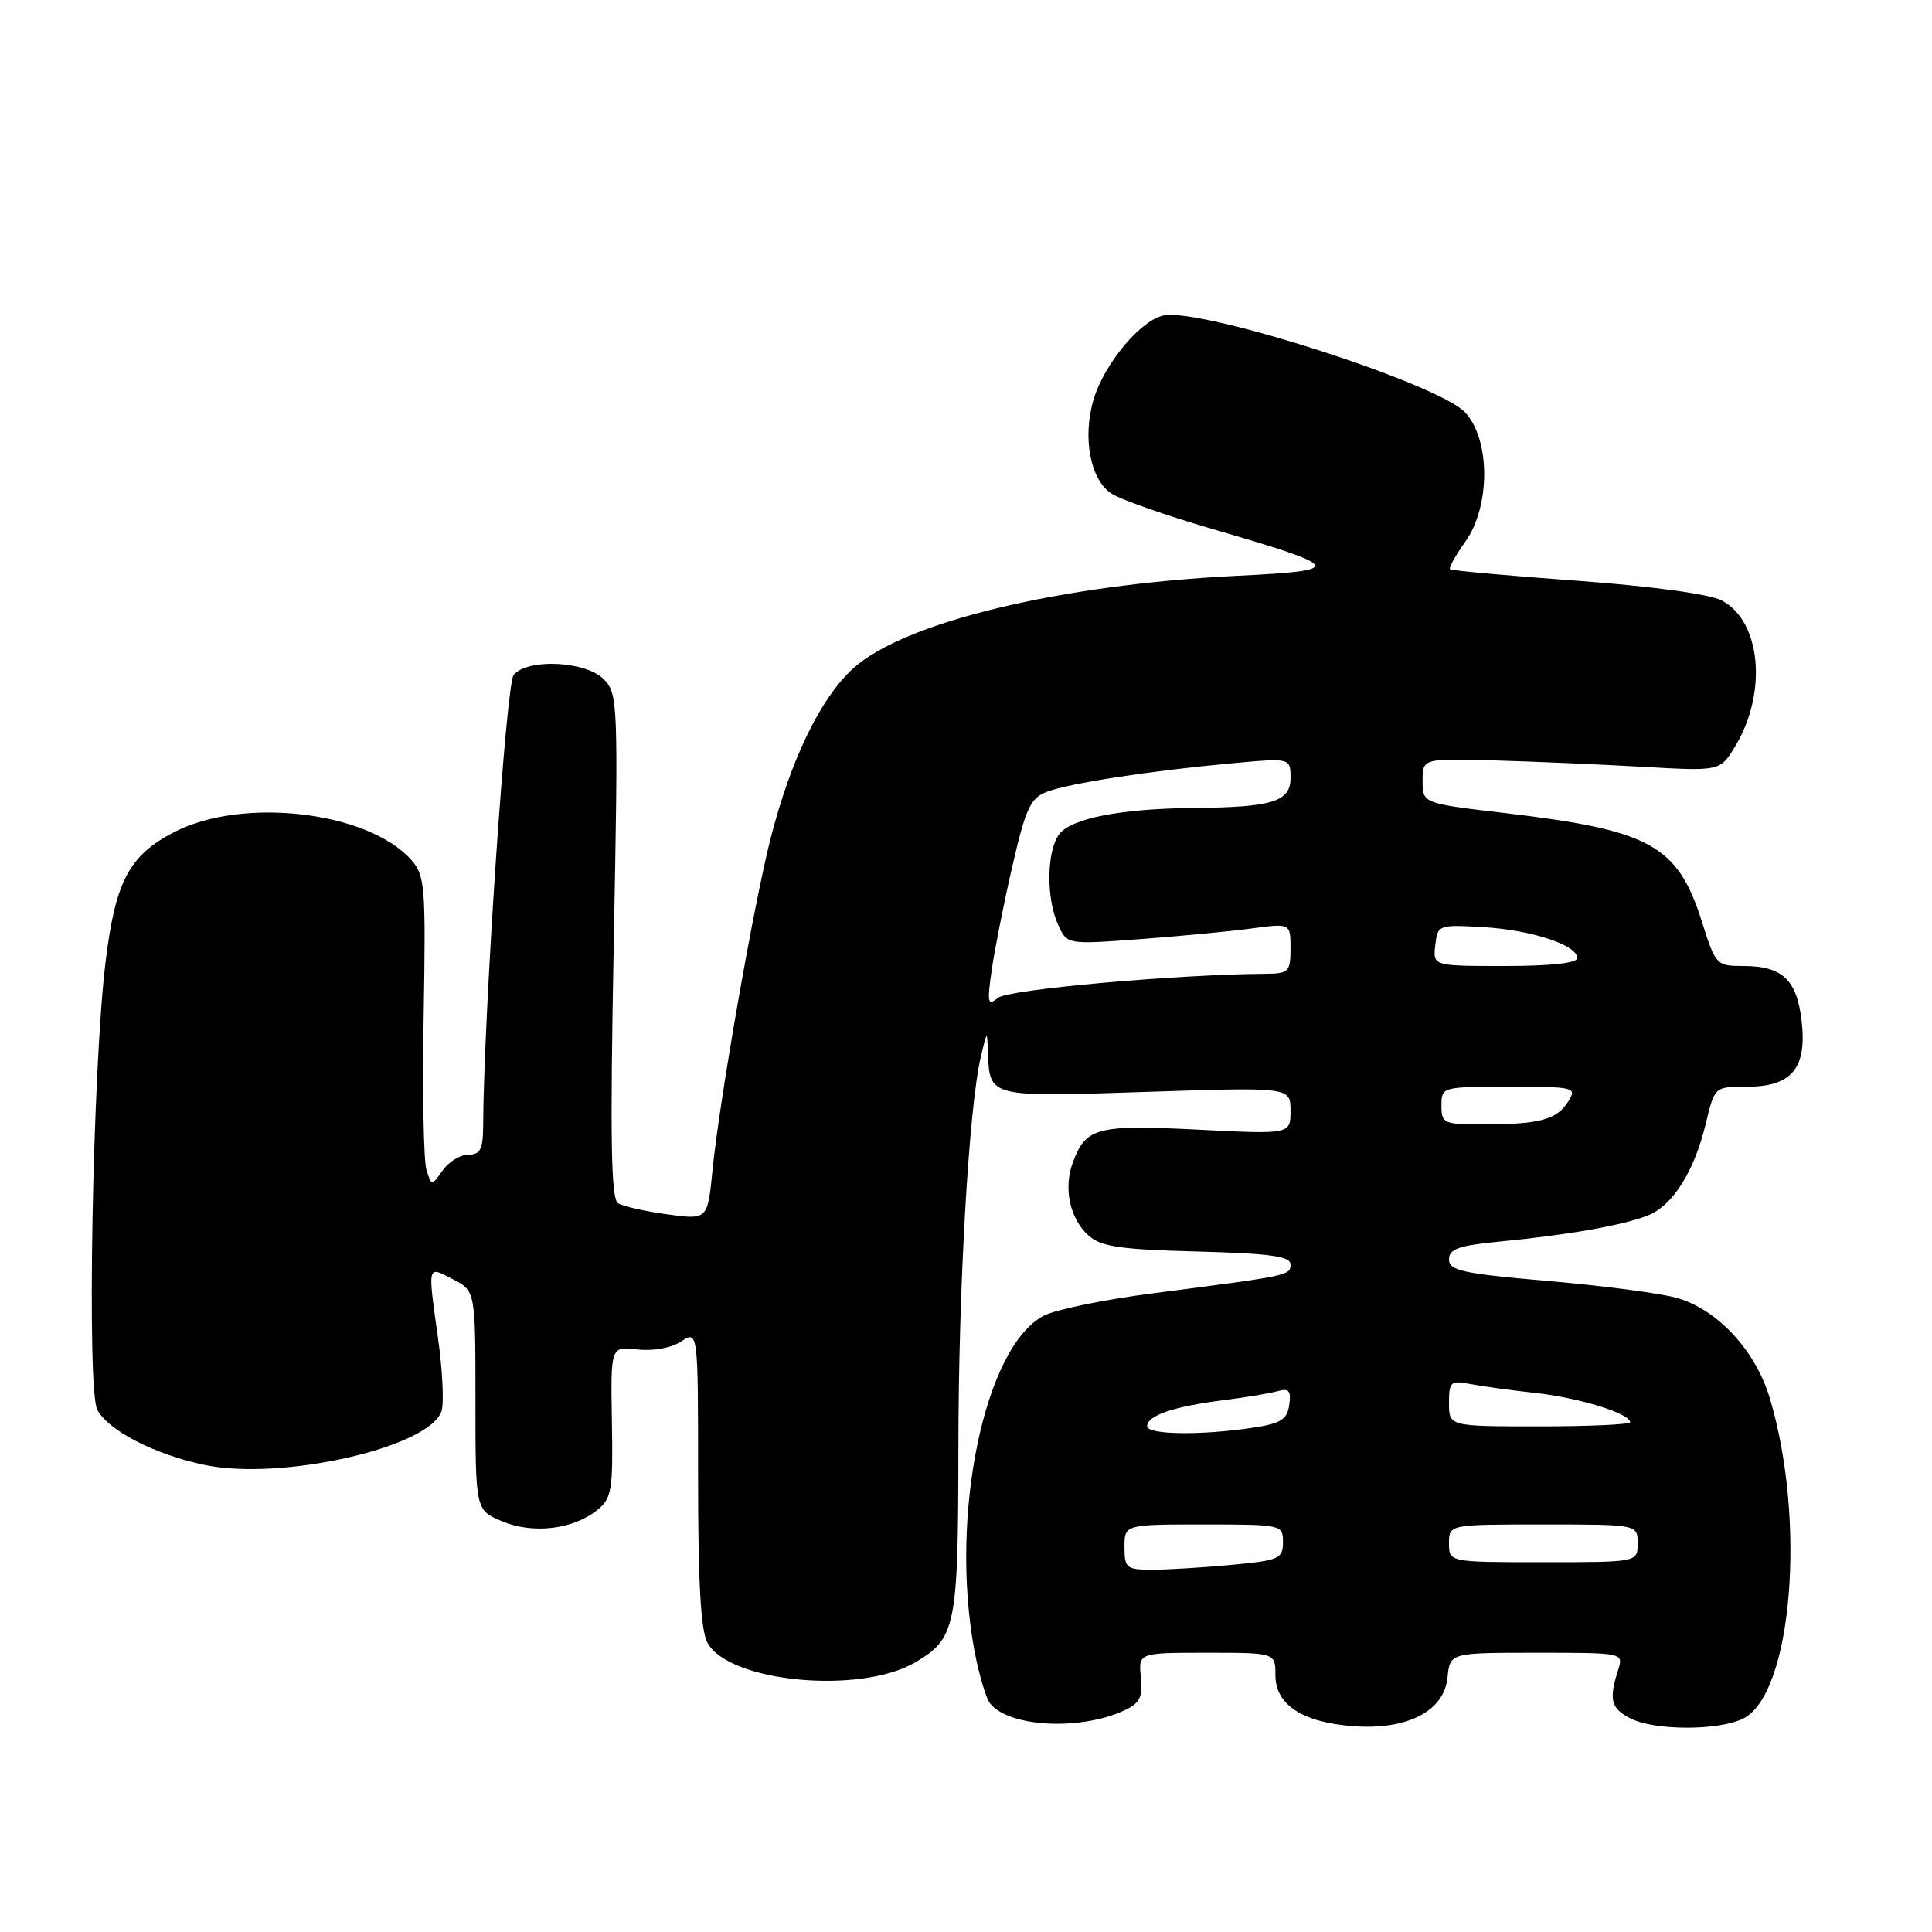 <?xml version="1.0" encoding="UTF-8" standalone="no"?>
<!DOCTYPE svg PUBLIC "-//W3C//DTD SVG 1.1//EN" "http://www.w3.org/Graphics/SVG/1.1/DTD/svg11.dtd" >
<svg xmlns="http://www.w3.org/2000/svg" xmlns:xlink="http://www.w3.org/1999/xlink" version="1.1" viewBox="0 0 256 256">
 <g >
 <path fill="currentColor"
d=" M 149.00 226.63 C 151.04 225.68 151.44 224.87 151.17 222.23 C 150.85 219.00 150.85 219.00 159.92 219.00 C 169.00 219.00 169.00 219.00 169.00 221.98 C 169.00 225.89 172.58 228.23 179.34 228.73 C 186.50 229.26 191.38 226.72 191.81 222.25 C 192.13 219.00 192.13 219.00 203.63 219.00 C 215.11 219.00 215.13 219.01 214.42 221.25 C 213.16 225.20 213.44 226.35 216.00 227.68 C 219.19 229.33 227.75 229.35 231.00 227.71 C 237.48 224.44 239.37 201.44 234.50 185.24 C 232.61 178.96 227.63 173.57 222.27 172.00 C 220.20 171.39 212.54 170.38 205.25 169.75 C 193.82 168.76 192.00 168.37 192.00 166.88 C 192.00 165.49 193.28 165.04 198.75 164.51 C 207.67 163.65 214.87 162.39 218.25 161.10 C 221.61 159.82 224.50 155.27 226.04 148.83 C 227.20 144.00 227.20 144.00 231.44 144.00 C 237.40 144.00 239.44 141.58 238.73 135.34 C 238.11 129.82 236.19 128.00 230.99 128.00 C 227.46 128.00 227.32 127.85 225.57 122.31 C 222.32 111.98 218.79 110.02 199.44 107.74 C 188.50 106.45 188.50 106.45 188.50 103.48 C 188.50 100.50 188.50 100.50 198.00 100.76 C 203.22 100.91 212.09 101.29 217.71 101.61 C 227.92 102.19 227.92 102.19 229.90 98.93 C 234.23 91.80 233.36 82.27 228.12 79.56 C 226.48 78.71 218.86 77.68 208.95 76.95 C 199.90 76.29 192.34 75.61 192.14 75.43 C 191.94 75.26 192.84 73.63 194.14 71.81 C 197.52 67.08 197.50 58.22 194.11 54.62 C 190.59 50.87 159.76 40.93 154.30 41.78 C 151.30 42.25 146.35 48.11 144.92 52.89 C 143.39 57.97 144.47 63.61 147.30 65.42 C 148.51 66.20 154.45 68.28 160.50 70.05 C 178.11 75.19 178.31 75.58 163.87 76.30 C 140.44 77.46 119.85 82.43 113.07 88.55 C 108.73 92.48 104.79 100.60 102.09 111.17 C 99.86 119.93 95.32 145.86 94.41 155.07 C 93.76 161.63 93.76 161.63 88.44 160.91 C 85.51 160.51 82.57 159.85 81.90 159.44 C 80.96 158.86 80.83 150.99 81.32 125.32 C 81.94 92.97 81.89 91.89 79.98 89.98 C 77.58 87.58 69.89 87.23 68.06 89.43 C 67.05 90.64 64.09 134.53 64.02 149.25 C 64.00 152.29 63.63 153.00 62.06 153.00 C 60.99 153.00 59.46 153.94 58.65 155.09 C 57.19 157.17 57.19 157.17 56.51 155.02 C 56.13 153.84 55.96 144.61 56.14 134.51 C 56.43 117.40 56.32 116.00 54.48 113.93 C 48.78 107.52 32.19 105.57 23.12 110.24 C 17.10 113.34 15.29 116.76 13.98 127.53 C 12.26 141.65 11.48 184.16 12.89 186.80 C 14.37 189.56 20.41 192.68 27.00 194.09 C 37.18 196.28 56.98 191.80 58.51 186.96 C 58.84 185.92 58.64 181.64 58.06 177.46 C 56.66 167.39 56.57 167.73 60.00 169.50 C 63.00 171.05 63.00 171.05 63.00 185.58 C 63.00 200.10 63.00 200.10 66.55 201.59 C 70.65 203.30 75.97 202.66 79.16 200.07 C 81.06 198.54 81.24 197.43 81.08 188.38 C 80.91 178.39 80.91 178.39 84.46 178.81 C 86.56 179.05 88.93 178.62 90.26 177.75 C 92.50 176.29 92.50 176.29 92.50 195.89 C 92.50 209.94 92.86 216.13 93.77 217.73 C 96.74 222.93 113.98 224.53 121.24 220.29 C 126.66 217.13 126.97 215.59 126.99 191.95 C 127.00 170.64 128.37 146.78 129.97 140.00 C 130.80 136.50 130.80 136.50 130.91 139.50 C 131.14 145.42 130.99 145.38 151.91 144.68 C 171.00 144.05 171.00 144.05 171.00 147.18 C 171.00 150.31 171.00 150.31 158.65 149.68 C 145.31 149.01 143.87 149.39 142.15 154.05 C 140.89 157.44 141.75 161.46 144.21 163.69 C 145.86 165.19 148.35 165.56 158.60 165.83 C 168.29 166.09 171.00 166.46 171.00 167.54 C 171.00 169.01 170.89 169.03 152.84 171.36 C 146.42 172.18 139.89 173.52 138.32 174.33 C 130.47 178.39 125.81 200.74 129.09 218.57 C 129.69 221.83 130.65 225.06 131.22 225.75 C 133.79 228.88 143.18 229.34 149.00 226.63 Z  M 149.00 205.00 C 149.00 202.00 149.00 202.00 159.50 202.00 C 169.86 202.00 170.00 202.03 170.00 204.36 C 170.00 206.53 169.49 206.76 163.25 207.35 C 159.54 207.70 154.81 207.99 152.75 207.99 C 149.25 208.00 149.00 207.80 149.00 205.00 Z  M 192.00 204.50 C 192.00 202.00 192.00 202.00 204.50 202.00 C 217.00 202.00 217.00 202.00 217.00 204.50 C 217.00 207.00 217.00 207.00 204.50 207.00 C 192.00 207.00 192.00 207.00 192.00 204.50 Z  M 152.00 188.98 C 152.00 187.57 155.47 186.38 162.00 185.55 C 165.03 185.17 168.32 184.62 169.33 184.33 C 170.79 183.92 171.10 184.29 170.83 186.16 C 170.56 188.09 169.72 188.62 166.00 189.18 C 159.07 190.22 152.00 190.11 152.00 188.98 Z  M 192.00 185.92 C 192.00 183.10 192.23 182.89 194.75 183.38 C 196.26 183.68 200.20 184.22 203.50 184.58 C 209.27 185.22 216.00 187.30 216.00 188.45 C 216.00 188.75 210.60 189.00 204.00 189.00 C 192.00 189.00 192.00 189.00 192.00 185.92 Z  M 191.00 146.50 C 191.00 144.02 191.07 144.00 200.01 144.00 C 208.67 144.00 208.97 144.08 207.81 145.94 C 206.30 148.35 204.05 148.97 196.75 148.99 C 191.28 149.00 191.00 148.88 191.00 146.50 Z  M 131.41 128.50 C 131.81 125.75 133.04 119.53 134.16 114.69 C 135.92 107.09 136.54 105.74 138.72 104.92 C 141.70 103.78 152.44 102.13 163.25 101.14 C 171.00 100.43 171.00 100.43 171.00 103.09 C 171.00 106.23 168.62 106.97 158.13 107.06 C 148.48 107.15 141.88 108.45 140.33 110.56 C 138.68 112.82 138.61 119.04 140.20 122.53 C 141.39 125.16 141.39 125.16 150.95 124.45 C 156.20 124.06 162.86 123.43 165.75 123.04 C 171.00 122.33 171.00 122.33 171.00 125.67 C 171.00 128.76 170.76 129.00 167.75 129.03 C 155.72 129.12 133.57 131.11 132.24 132.22 C 130.87 133.35 130.78 132.92 131.41 128.50 Z  M 190.18 125.25 C 190.49 122.55 190.60 122.51 196.50 122.85 C 202.91 123.22 209.00 125.22 209.00 126.95 C 209.00 127.61 205.45 128.00 199.43 128.00 C 189.87 128.00 189.87 128.00 190.18 125.25 Z "/>
</g>
</svg>